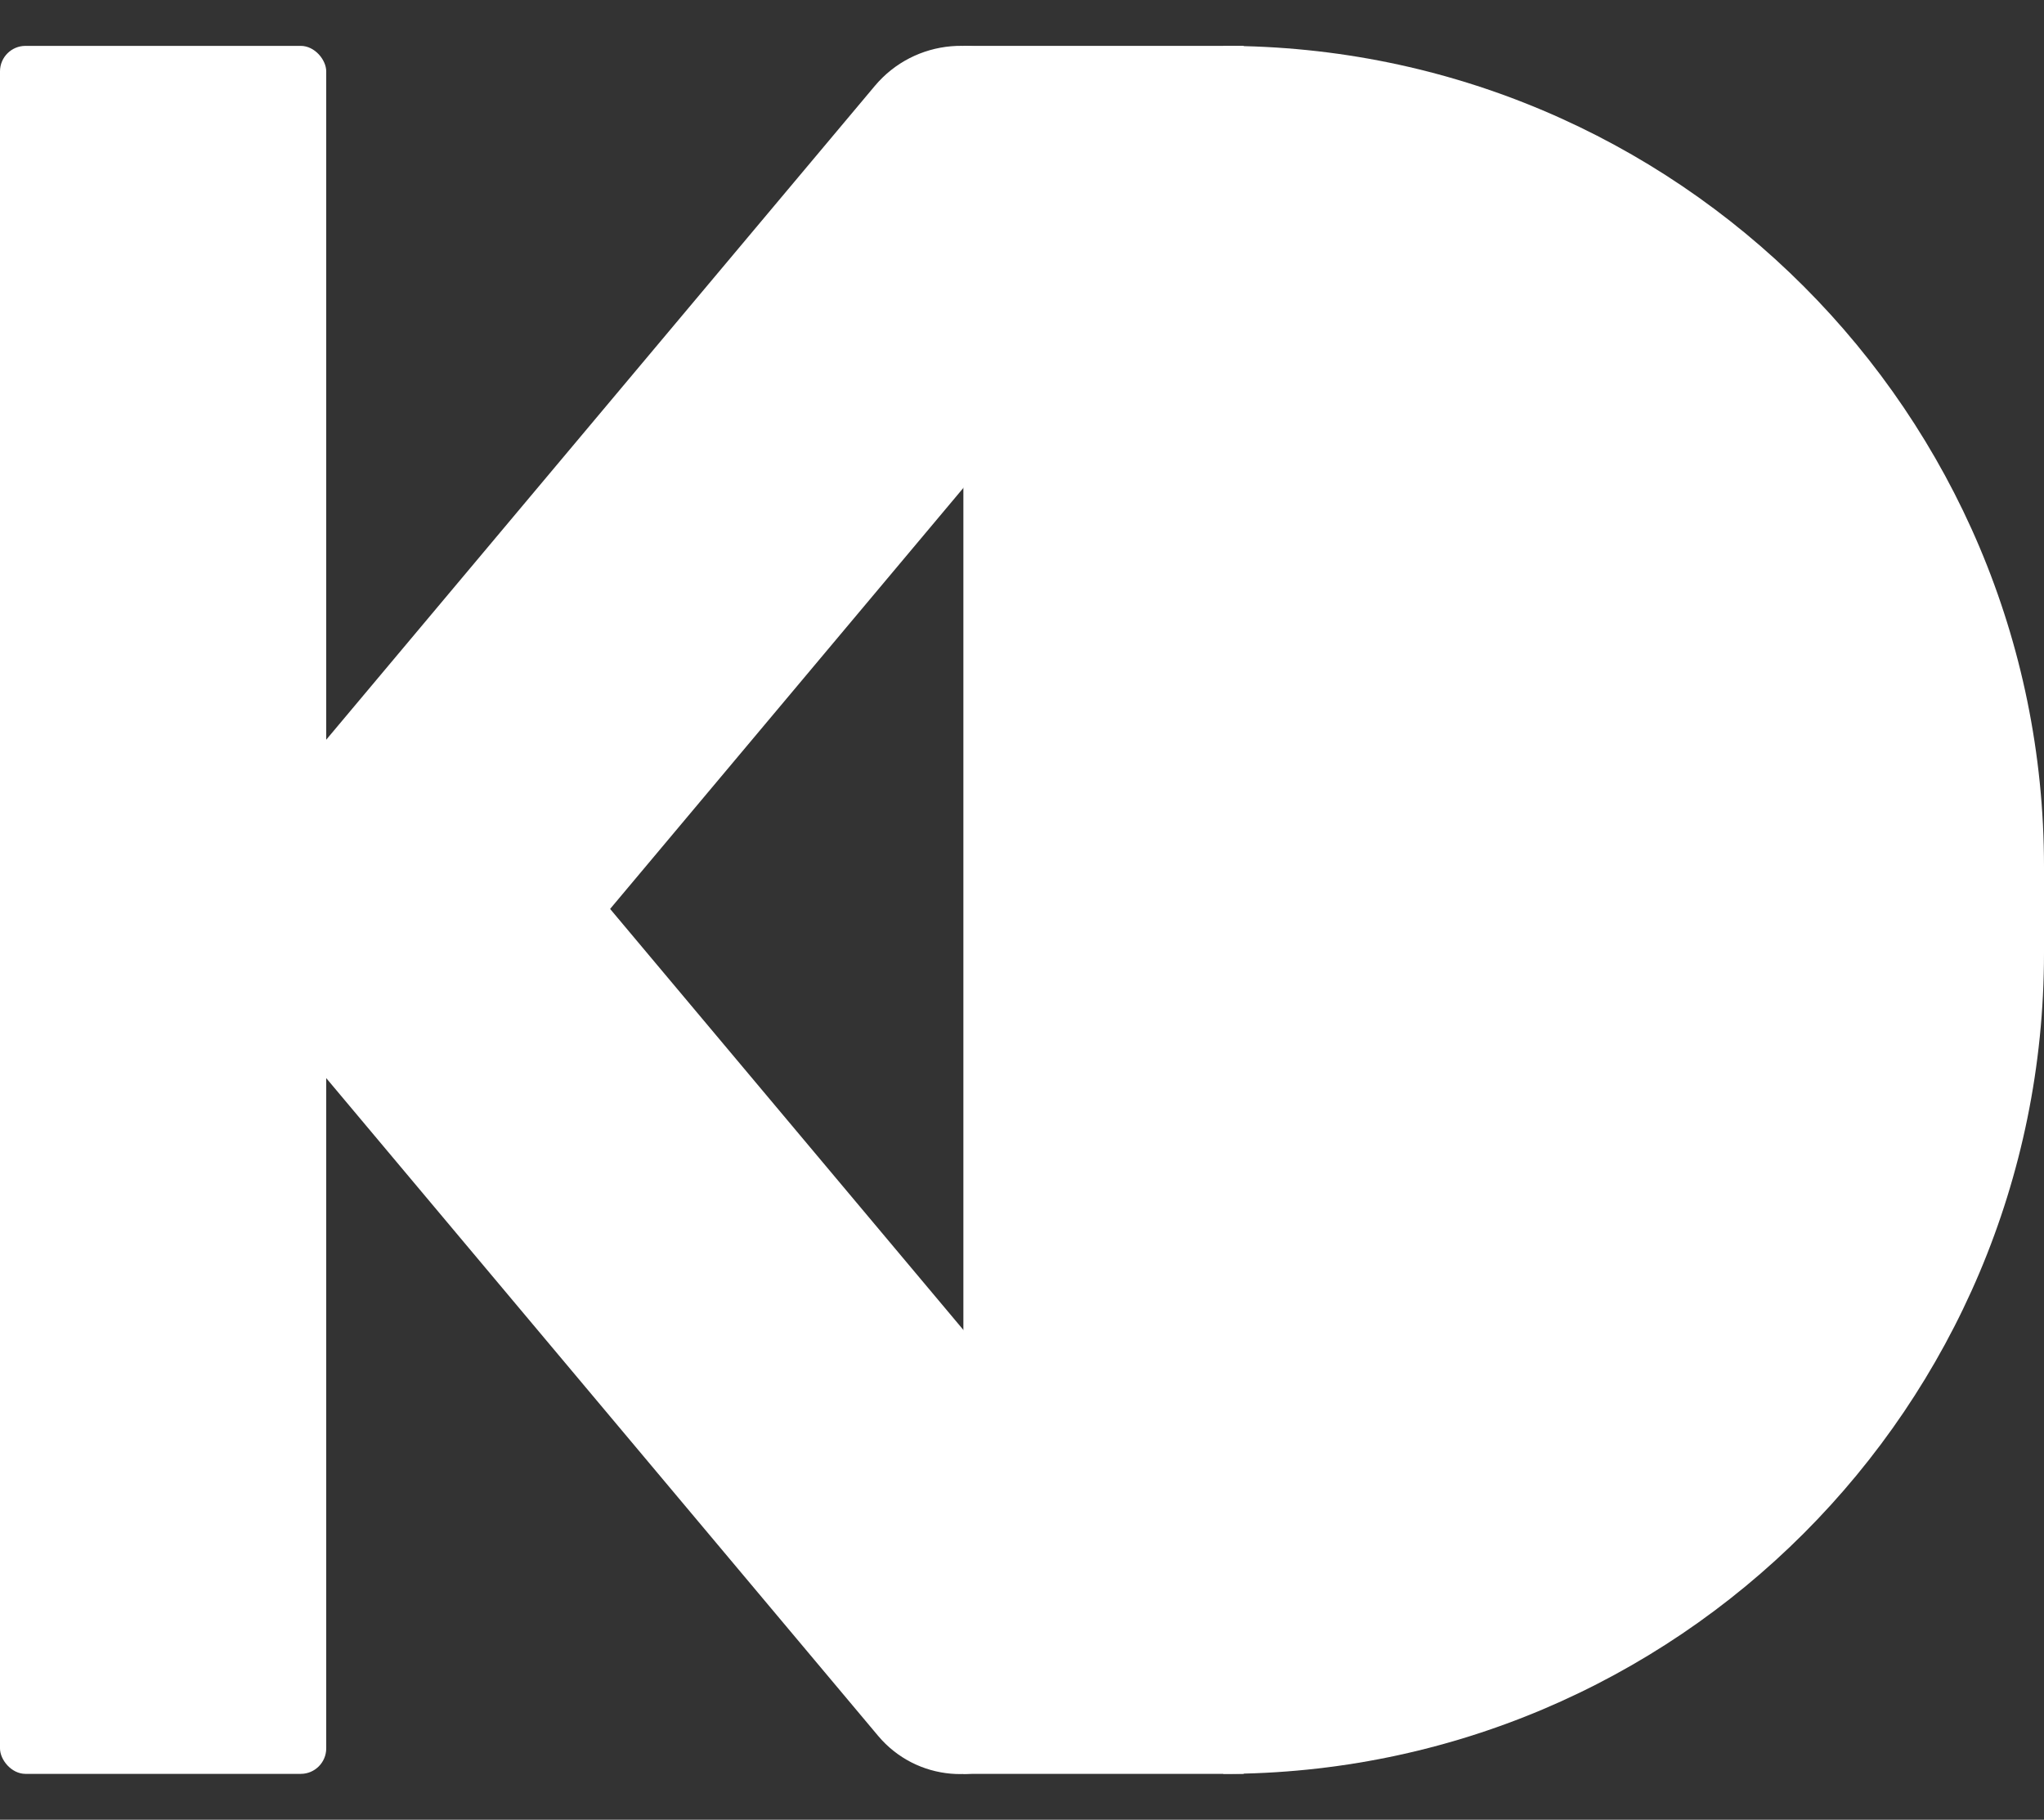 <svg width="401" height="357" viewBox="0 0 401 357" fill="none" xmlns="http://www.w3.org/2000/svg">
<rect x="0" y="0" width="401" height="357" fill="#333333" stroke="none"/>
<rect y="9" width="64" height="339" rx="5" fill="white"/>
<path d="M36 178.488L171.628 16.853C179.438 7.545 193.315 6.331 202.622 14.141L234.796 41.139L85.027 219.627L36 178.488Z" fill="white"/>
<path d="M85.027 137L234.796 315.488L201.856 343.128C192.972 350.583 179.726 349.424 172.271 340.54L36 178.138L85.027 137Z" fill="white"/>
<rect x="189" y="9" width="55" height="339" fill="white"/>
<path d="M240 9V9C328.918 9 401 81.082 401 170V187C401 275.918 328.918 348 240 348V348V9Z" fill="white"/>
</svg>
